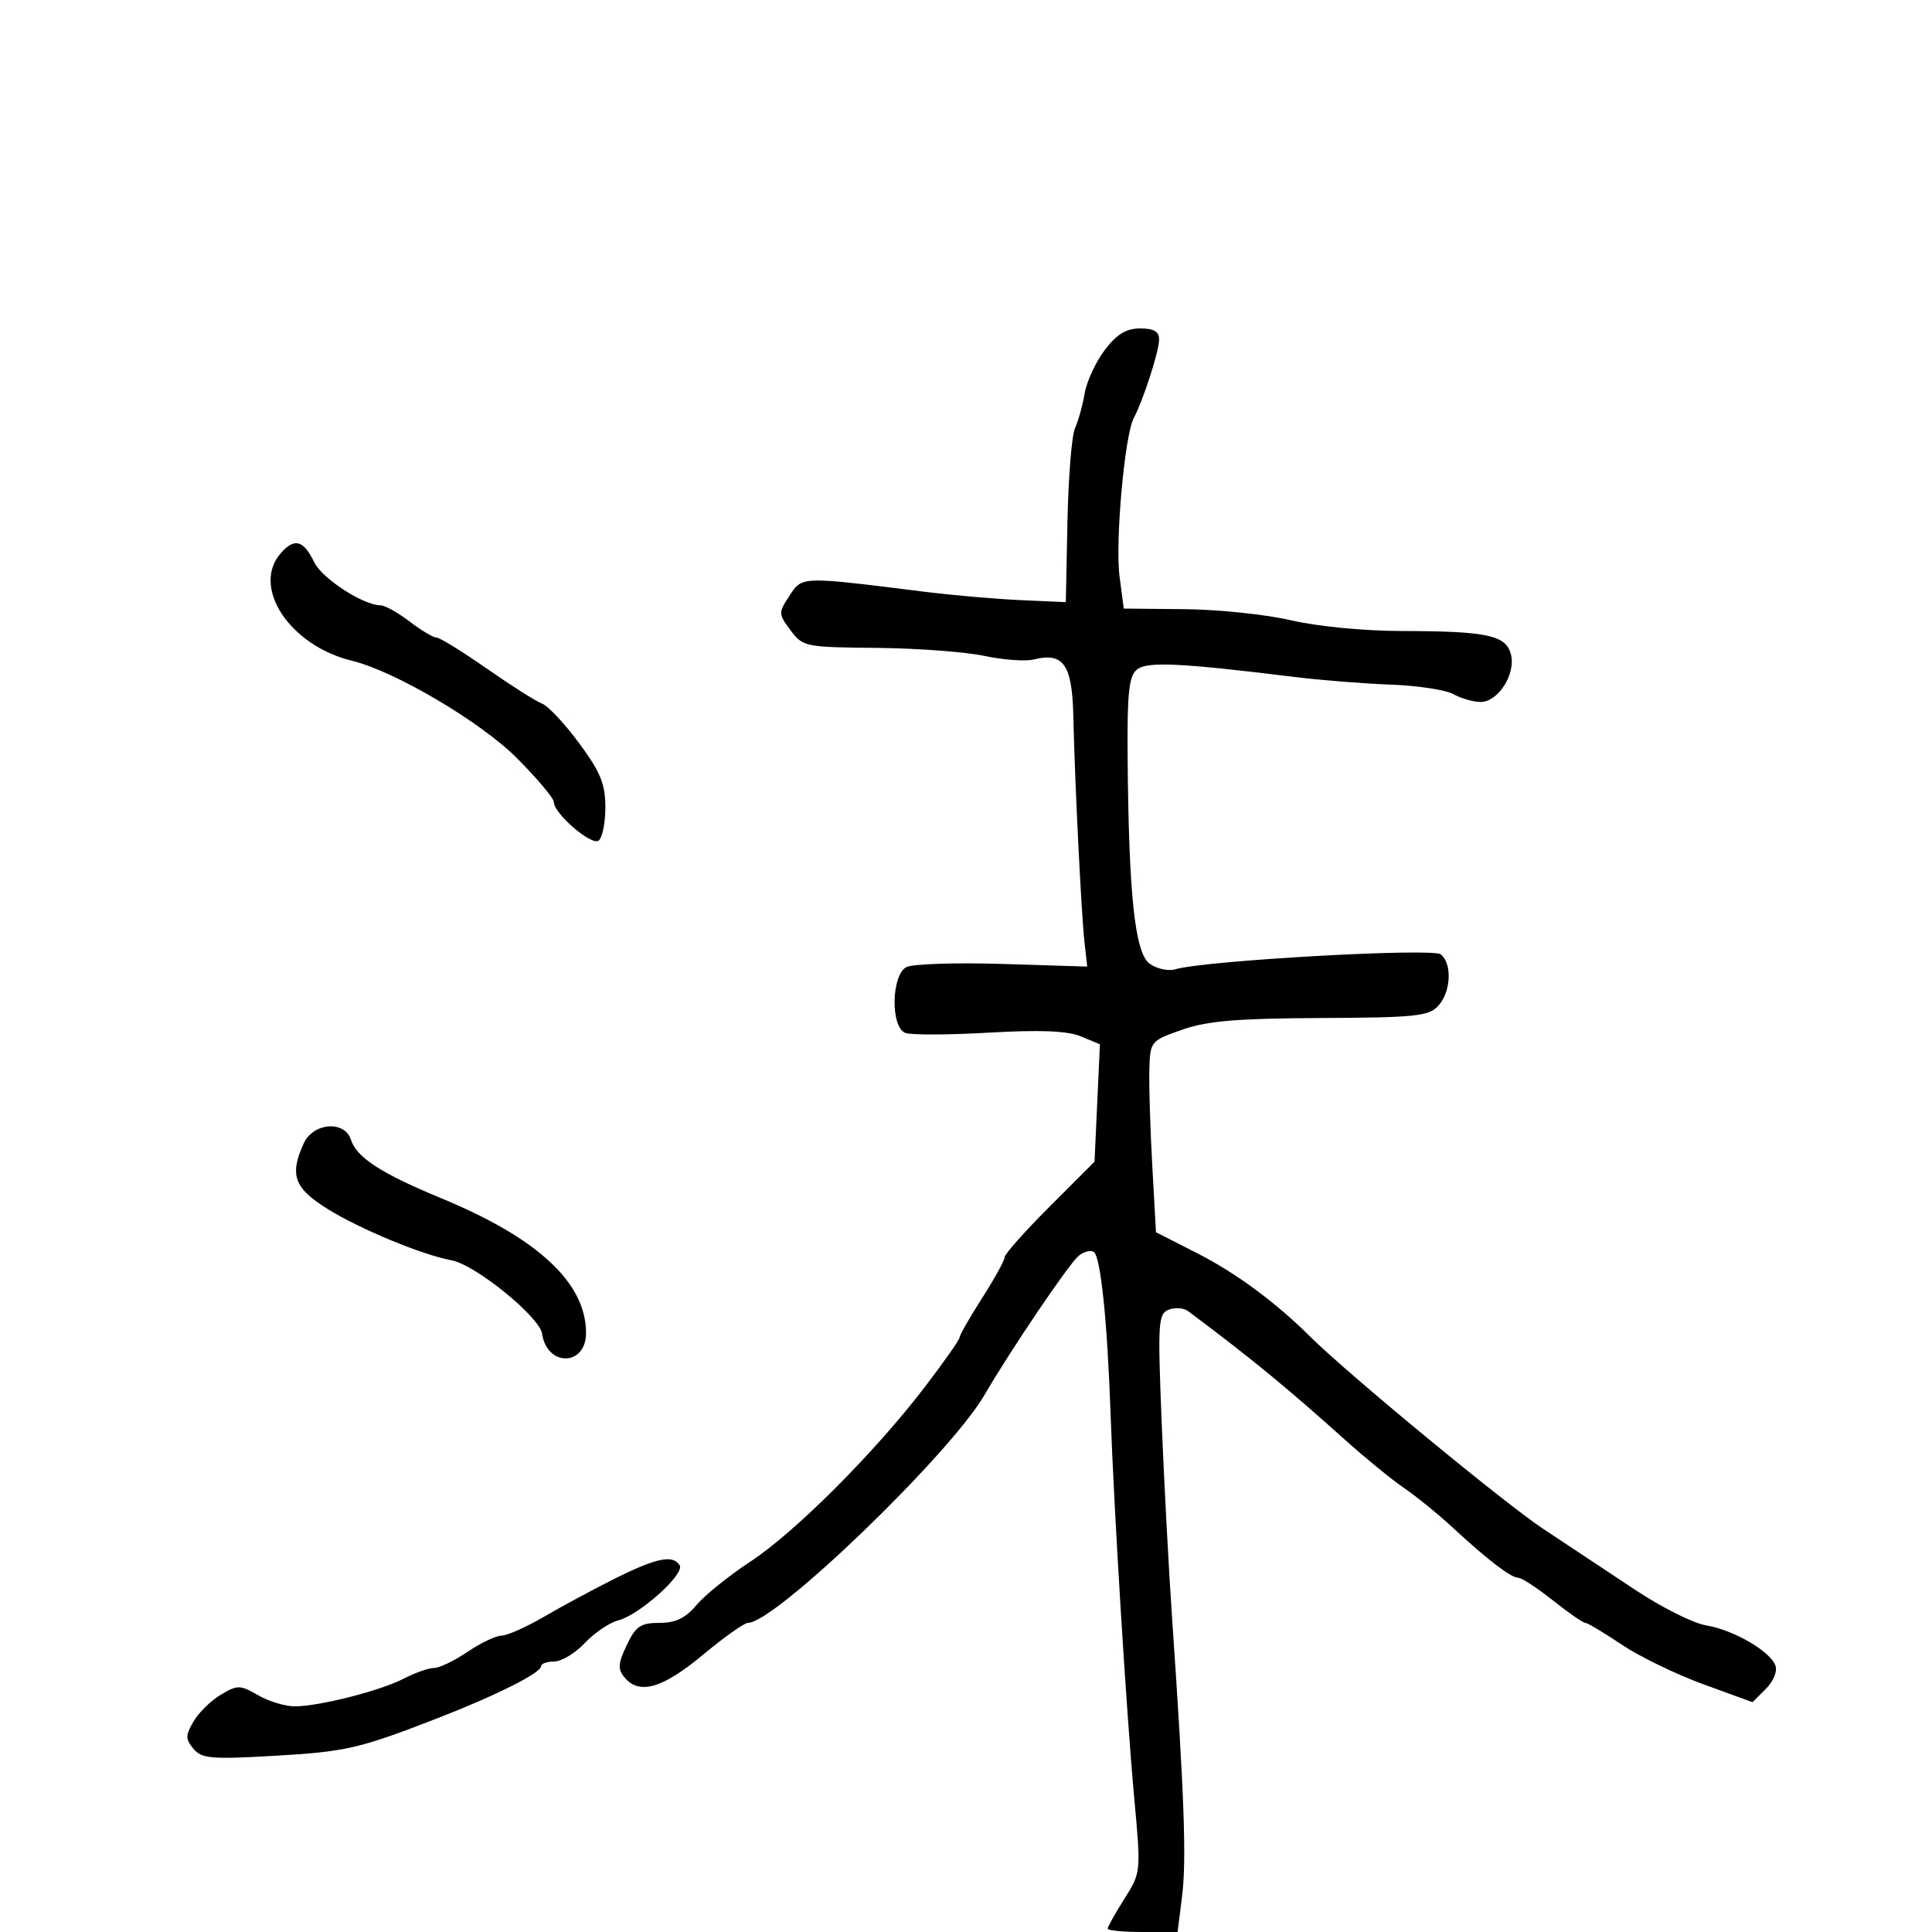 <svg xmlns="http://www.w3.org/2000/svg" width="300" height="300" viewBox="0 0 300 300" version="1.1">
  <defs/>
  <path d="M171.559,54.334 C173.428,51.884 174.884,51 177.051,51 C179.198,51 179.996,51.476 179.985,52.75 C179.97,54.577 177.517,62.162 176.052,64.909 C174.635,67.566 173.144,84.174 173.843,89.5 L174.5,94.5 L184,94.592 C189.225,94.642 196.65,95.422 200.5,96.324 C204.519,97.266 211.812,97.973 217.625,97.983 C230.965,98.006 233.869,98.629 234.623,101.635 C235.388,104.684 232.627,109 229.911,109 C228.788,109 226.886,108.455 225.684,107.79 C224.483,107.124 220.125,106.459 216,106.31 C211.875,106.162 205.125,105.625 201,105.117 C183.197,102.922 178.085,102.684 176.527,103.978 C175.301,104.995 175.019,107.636 175.094,117.372 C175.261,138.877 176.219,147.955 178.501,149.629 C179.601,150.436 181.4,150.831 182.5,150.507 C187.141,149.141 222.486,147.159 223.735,148.195 C225.518,149.675 225.307,154.004 223.345,156.171 C221.874,157.796 219.843,158.009 205.095,158.078 C192.03,158.139 187.447,158.526 183.551,159.897 C178.662,161.617 178.599,161.693 178.472,166.069 C178.401,168.506 178.603,175.189 178.921,180.919 L179.5,191.338 L186,194.654 C191.941,197.685 198.118,202.251 203.442,207.548 C209.213,213.291 233.637,233.439 239.635,237.404 C243.411,239.901 249.835,244.16 253.912,246.87 C257.989,249.579 262.939,252.062 264.912,252.386 C269.139,253.08 274.814,256.352 275.673,258.589 C276.023,259.503 275.405,261.039 274.204,262.241 L272.129,264.315 L264.455,261.516 C260.234,259.977 254.535,257.206 251.79,255.359 C249.045,253.511 246.507,251.996 246.15,251.99 C245.792,251.985 243.524,250.41 241.109,248.49 C238.694,246.571 236.29,245 235.767,245 C234.631,245 230.963,242.19 225.5,237.135 C223.3,235.099 219.925,232.356 218,231.041 C216.075,229.725 211.958,226.365 208.852,223.574 C199.783,215.427 194.358,210.978 184.487,203.591 C183.819,203.091 182.47,202.989 181.49,203.365 C179.842,203.998 179.759,205.298 180.38,220.775 C180.75,229.974 181.486,243.8 182.017,251.5 C183.893,278.708 184.256,288.796 183.56,294.367 L182.856,300 L177.428,300 C174.443,300 172,299.766 172,299.48 C172,299.194 173.166,297.113 174.591,294.856 C177.181,290.753 177.181,290.75 176.116,279.126 C174.907,265.927 172.973,234.494 172.449,219.531 C171.944,205.077 170.902,195.058 169.837,194.399 C169.329,194.085 168.268,194.363 167.48,195.017 C165.967,196.272 156.901,209.67 152.879,216.595 C147.521,225.82 120.356,252 116.143,252 C115.571,252 112.4,254.25 109.096,257 C102.849,262.199 99.258,263.22 96.96,260.452 C95.905,259.18 95.969,258.288 97.322,255.452 C98.726,252.508 99.472,252 102.395,252 C104.916,252 106.441,251.264 108.163,249.218 C109.45,247.688 113.203,244.663 116.502,242.496 C123.455,237.928 135.777,225.601 143.575,215.411 C146.559,211.512 149,208.033 149,207.68 C149,207.328 150.575,204.577 152.5,201.567 C154.425,198.558 156,195.702 156,195.22 C156,194.739 159.14,191.205 162.978,187.367 L169.956,180.389 L170.376,171.274 L170.796,162.158 L167.832,160.93 C165.736,160.062 161.543,159.893 153.515,160.351 C147.271,160.708 141.451,160.727 140.581,160.393 C138.26,159.502 138.394,151.382 140.75,150.17 C141.713,149.675 148.422,149.454 155.661,149.679 L168.822,150.089 L168.399,146.294 C167.899,141.805 166.899,121.555 166.665,111.186 C166.485,103.188 165.13,101.249 160.53,102.403 C159.25,102.724 155.796,102.474 152.852,101.848 C149.908,101.221 142.374,100.661 136.108,100.604 C125.029,100.503 124.663,100.428 122.755,97.873 C120.855,95.329 120.85,95.159 122.591,92.502 C123.026,91.838 123.352,91.319 123.796,90.939 C125.381,89.585 128.48,90.001 143.5,91.879 C147.9,92.429 154.65,93.018 158.5,93.189 L165.5,93.5 L165.753,81 C165.892,74.125 166.418,67.6 166.922,66.5 C167.426,65.4 168.103,62.963 168.427,61.084 C168.751,59.204 170.161,56.167 171.559,54.334 Z M95.5,245.111 C101.936,241.899 104.496,241.376 105.537,243.061 C106.374,244.414 99.298,250.761 96,251.616 C94.625,251.972 92.288,253.555 90.806,255.132 C89.325,256.709 87.187,258 86.056,258 C84.925,258 84,258.338 84,258.752 C84,259.777 77.042,263.268 68,266.78 C55.7,271.557 53.75,272.004 42.374,272.655 C32.778,273.204 31.304,273.071 30.036,271.544 C28.783,270.034 28.785,269.486 30.048,267.312 C30.847,265.939 32.751,264.069 34.281,263.158 C36.882,261.607 37.259,261.613 40.112,263.25 C41.79,264.212 44.363,264.984 45.831,264.964 C49.761,264.912 59.077,262.529 62.724,260.643 C64.471,259.739 66.578,259 67.406,259 C68.234,259 70.569,257.875 72.595,256.5 C74.621,255.125 77.004,253.989 77.89,253.977 C78.775,253.964 81.75,252.638 84.5,251.03 C87.25,249.422 92.2,246.759 95.5,245.111 Z M43.677,85.804 C45.772,83.49 47.133,83.896 48.809,87.334 C50.036,89.85 56.452,94 59.116,94 C59.773,94 61.786,95.125 63.589,96.5 C65.392,97.875 67.276,99 67.776,99 C68.277,99 71.794,101.169 75.593,103.82 C79.392,106.471 83.253,108.919 84.174,109.26 C85.094,109.6 87.682,112.362 89.924,115.397 C93.266,119.92 94,121.722 94,125.398 C94,127.864 93.513,130.183 92.919,130.55 C91.741,131.278 86,126.297 86,124.547 C86,123.954 83.412,120.876 80.25,117.707 C74.636,112.08 61.328,104.227 54.667,102.608 C44.927,100.242 38.921,91.059 43.677,85.804 Z M47.161,177.547 C48.632,174.316 53.527,173.934 54.492,176.974 C55.367,179.732 59.203,182.219 68.5,186.056 C83.526,192.258 91,199.209 91,206.982 C91,212.173 84.943,212.281 84.175,207.103 C83.783,204.467 73.827,196.391 70.118,195.701 C65.535,194.849 55.916,190.865 50.876,187.732 C45.667,184.494 44.924,182.457 47.161,177.547 Z"/>
</svg>


